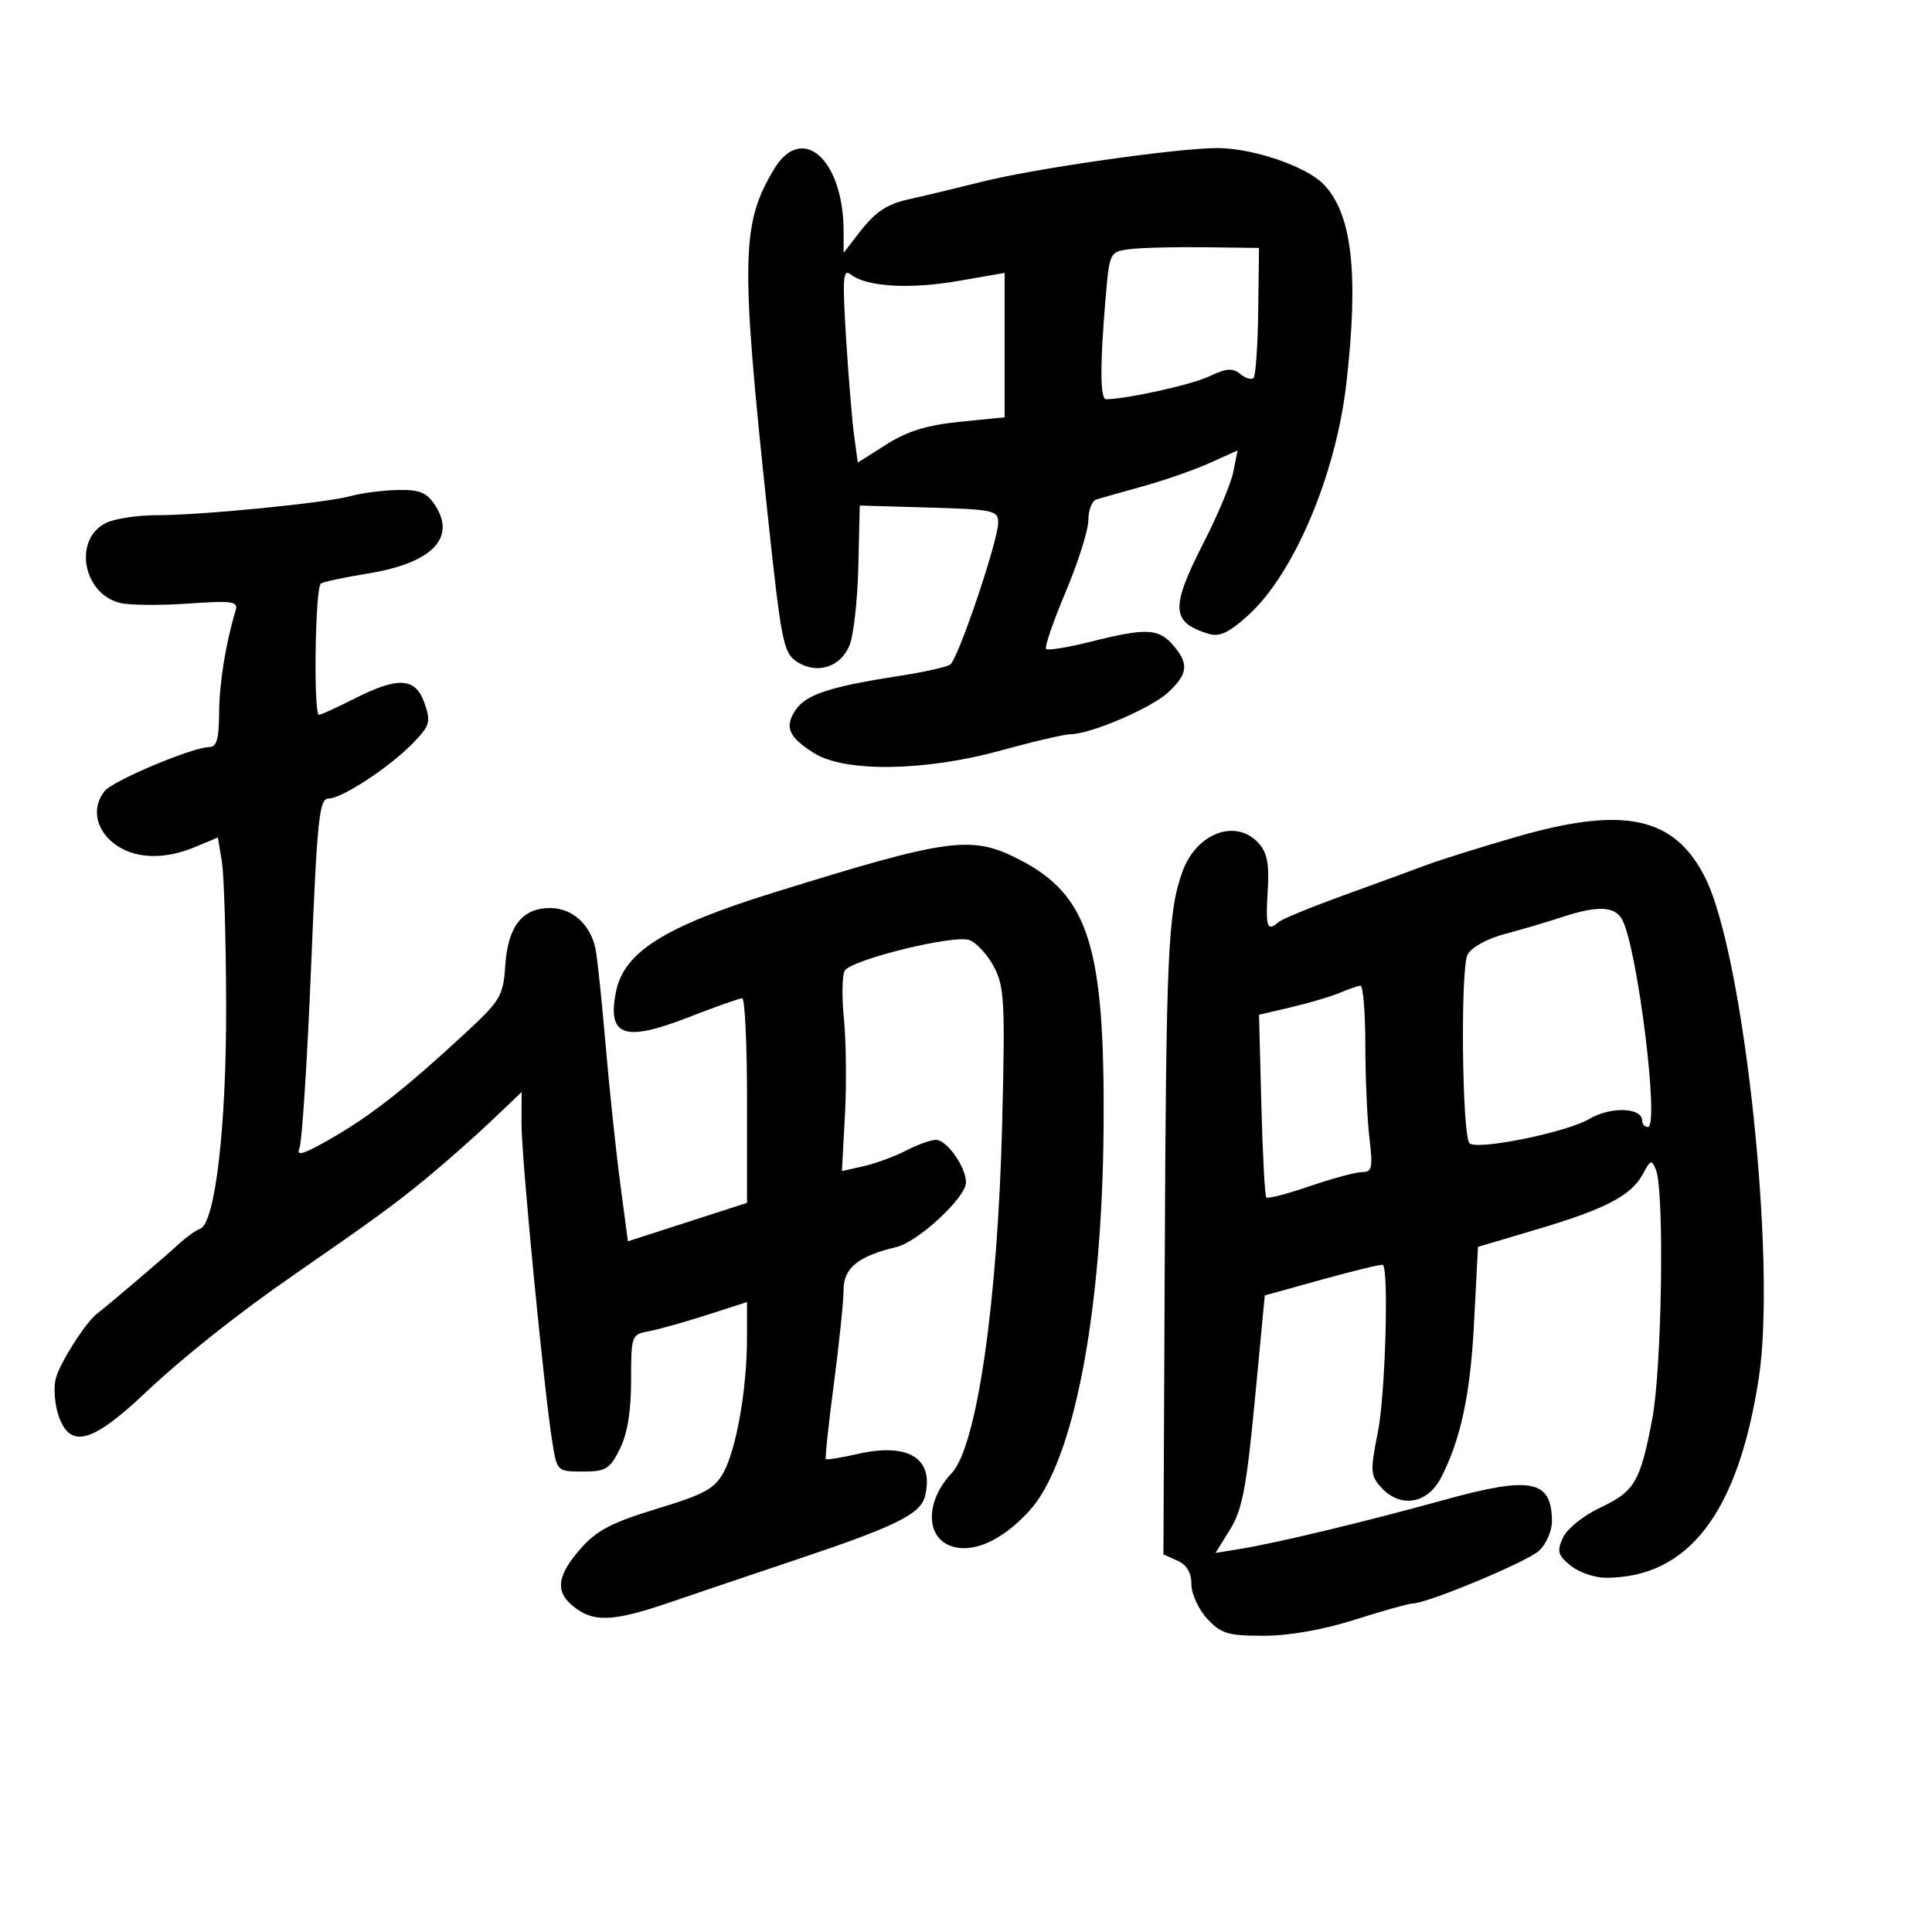 <svg xmlns="http://www.w3.org/2000/svg" width="300" height="300" viewBox="0 0 300 300" version="1.1">
	<path d="M 120.203 26.250 C 115.084 34.736, 114.981 40.245, 119.193 79.798 C 121.311 99.681, 121.646 101.377, 123.733 102.744 C 126.823 104.769, 130.493 103.638, 131.907 100.225 C 132.545 98.684, 133.164 93.166, 133.283 87.962 L 133.500 78.500 144.250 78.812 C 154.275 79.104, 155 79.261, 155 81.150 C 155 83.932, 148.780 102.335, 147.548 103.197 C 147 103.581, 143.390 104.381, 139.526 104.975 C 129.067 106.583, 125.234 107.828, 123.612 110.144 C 121.731 112.828, 122.421 114.479, 126.467 116.980 C 131.299 119.966, 143.747 119.765, 155.507 116.512 C 160.453 115.144, 165.271 114.019, 166.212 114.012 C 169.353 113.990, 178.736 109.974, 181.385 107.519 C 184.486 104.645, 184.648 103.053, 182.133 100.153 C 179.894 97.571, 177.938 97.491, 169.419 99.631 C 165.849 100.527, 162.707 101.041, 162.438 100.771 C 162.169 100.502, 163.535 96.519, 165.474 91.921 C 167.413 87.323, 169 82.295, 169 80.749 C 169 79.203, 169.563 77.763, 170.250 77.551 C 170.938 77.338, 174.200 76.418, 177.500 75.505 C 180.800 74.592, 185.451 72.967, 187.836 71.894 L 192.172 69.943 191.520 73.221 C 191.162 75.025, 189.098 79.965, 186.934 84.199 C 181.707 94.429, 181.824 96.629, 187.693 98.427 C 189.353 98.935, 190.835 98.241, 193.794 95.568 C 200.915 89.133, 207.422 73.783, 209.058 59.555 C 211.029 42.420, 209.934 33.025, 205.443 28.534 C 202.686 25.777, 194.487 23.003, 189.068 22.994 C 182.881 22.984, 160.830 26.133, 152.500 28.216 C 148.100 29.316, 143.150 30.505, 141.500 30.858 C 137.657 31.680, 135.951 32.818, 133.214 36.385 L 131 39.270 130.994 35.885 C 130.976 24.765, 124.556 19.033, 120.203 26.250 M 175.392 38.695 C 172.292 39.105, 172.283 39.124, 171.642 46.704 C 170.793 56.745, 170.830 62.001, 171.750 61.994 C 174.974 61.969, 185.027 59.740, 187.755 58.446 C 190.422 57.180, 191.419 57.102, 192.582 58.068 C 193.389 58.737, 194.318 59.015, 194.648 58.685 C 194.978 58.355, 195.305 53.679, 195.374 48.293 L 195.500 38.500 187 38.392 C 182.325 38.333, 177.102 38.469, 175.392 38.695 M 131.377 52.500 C 131.753 58.550, 132.317 65.374, 132.631 67.664 L 133.201 71.828 137.643 69.011 C 140.888 66.954, 143.960 66.006, 149.042 65.496 L 156 64.797 156 53.586 L 156 42.376 148.750 43.634 C 141.217 44.941, 134.512 44.530, 132.097 42.614 C 130.902 41.666, 130.795 43.135, 131.377 52.500 M 54.500 77.022 C 50.705 78.086, 31.342 80, 24.373 80 C 21.470 80, 17.970 80.512, 16.596 81.138 C 11.350 83.529, 12.747 92.145, 18.621 93.620 C 20.048 93.978, 24.784 94.026, 29.146 93.727 C 36.212 93.243, 37.022 93.365, 36.575 94.842 C 35.039 99.926, 34.046 106.119, 34.024 110.750 C 34.006 114.723, 33.638 116, 32.511 116 C 29.951 116, 17.563 121.206, 16.250 122.833 C 14.230 125.336, 14.806 128.702, 17.635 130.927 C 20.734 133.365, 25.362 133.582, 30.294 131.522 L 33.832 130.044 34.449 133.772 C 34.789 135.822, 35.089 145.825, 35.117 156 C 35.169 174.982, 33.410 190.030, 31.047 190.818 C 30.405 191.032, 28.835 192.173, 27.558 193.353 C 25.463 195.290, 16.688 202.761, 15.054 204 C 13.277 205.347, 9.191 211.803, 8.642 214.131 C 8.301 215.579, 8.511 218.166, 9.109 219.881 C 10.891 224.995, 14.270 224.099, 22.500 216.331 C 28.457 210.708, 36.888 204.013, 45.624 197.969 C 57.850 189.510, 61.254 187.031, 66 183.131 C 69.025 180.645, 73.638 176.578, 76.250 174.093 L 81 169.575 80.982 174.538 C 80.963 179.658, 84.486 216.023, 85.774 224 C 86.494 228.462, 86.534 228.500, 90.500 228.500 C 94.072 228.500, 94.687 228.125, 96.248 225 C 97.422 222.651, 97.997 219.154, 97.998 214.363 C 98 207.370, 98.055 207.217, 100.750 206.714 C 102.263 206.432, 106.313 205.297, 109.750 204.192 L 116 202.183 115.994 207.842 C 115.986 215.576, 114.370 224.873, 112.392 228.559 C 110.991 231.171, 109.470 232.008, 102.003 234.282 C 94.963 236.425, 92.645 237.640, 90.128 240.507 C 86.592 244.535, 86.201 246.999, 88.750 249.204 C 91.949 251.972, 94.960 251.908, 103.818 248.884 C 108.593 247.254, 117.675 244.185, 124 242.064 C 139.060 237.015, 142.937 235.100, 143.621 232.372 C 145.103 226.468, 141.101 223.953, 133.126 225.778 C 130.583 226.360, 128.383 226.717, 128.237 226.570 C 128.091 226.424, 128.649 221.174, 129.478 214.902 C 130.306 208.631, 130.987 202.049, 130.992 200.276 C 131 196.880, 133.256 195.058, 139.220 193.629 C 142.569 192.826, 150 185.927, 150 183.620 C 150 181.211, 147.033 177, 145.335 177 C 144.546 177, 142.461 177.746, 140.700 178.659 C 138.940 179.571, 135.977 180.662, 134.116 181.084 L 130.731 181.850 131.201 173.175 C 131.460 168.404, 131.390 161.674, 131.046 158.219 C 130.702 154.764, 130.758 151.391, 131.172 150.722 C 132.231 149.009, 148.072 145.110, 150.500 145.965 C 151.600 146.352, 153.318 148.206, 154.319 150.085 C 155.964 153.174, 156.087 155.505, 155.615 174.500 C 154.926 202.205, 151.689 224.610, 147.777 228.747 C 143.769 232.985, 143.656 238.539, 147.548 240.018 C 150.937 241.307, 155.500 239.308, 159.790 234.656 C 166.684 227.179, 171.151 204.160, 171.364 175 C 171.570 146.917, 169.064 138.993, 158.220 133.437 C 150.838 129.654, 147.379 130.125, 120 138.642 C 103.167 143.879, 96.882 147.839, 95.653 153.985 C 94.268 160.908, 96.901 161.855, 106.816 157.998 C 111.042 156.354, 114.838 155.007, 115.250 155.005 C 115.662 155.002, 116 162.150, 116 170.889 L 116 186.778 106.750 189.765 L 97.500 192.751 96.293 183.625 C 95.629 178.606, 94.604 168.875, 94.016 162 C 93.429 155.125, 92.724 148.481, 92.451 147.235 C 91.631 143.493, 88.824 141, 85.433 141 C 81.084 141, 78.872 143.835, 78.457 149.939 C 78.136 154.664, 77.721 155.364, 72.235 160.443 C 63.003 168.990, 57.591 173.241, 51.458 176.763 C 47.080 179.277, 45.943 179.621, 46.501 178.263 C 46.900 177.293, 47.710 164.688, 48.302 150.250 C 49.253 127.026, 49.566 124, 51.017 124 C 53.108 124, 60.670 119.006, 64.262 115.252 C 66.759 112.643, 66.917 112.061, 65.914 109.183 C 64.522 105.191, 61.860 105.024, 55 108.500 C 52.287 109.875, 49.827 111, 49.533 111 C 48.652 111, 48.934 91.159, 49.823 90.609 C 50.276 90.330, 53.533 89.636, 57.062 89.067 C 67.045 87.460, 70.905 83.556, 67.560 78.451 C 66.254 76.457, 65.165 76.017, 61.727 76.090 C 59.402 76.140, 56.150 76.559, 54.500 77.022 M 235.500 129.937 C 230 131.525, 223.700 133.497, 221.500 134.319 C 219.300 135.141, 213.450 137.282, 208.500 139.077 C 203.550 140.872, 199.073 142.714, 198.550 143.170 C 196.764 144.730, 196.500 143.998, 196.846 138.437 C 197.111 134.187, 196.778 132.412, 195.441 130.935 C 191.909 127.032, 185.744 129.354, 183.591 135.399 C 181.356 141.671, 181.074 147.963, 180.858 196.434 L 180.657 241.368 182.829 242.337 C 184.282 242.985, 185 244.199, 185 246.007 C 185 247.492, 186.104 249.899, 187.452 251.354 C 189.605 253.677, 190.675 254, 196.214 254 C 200.178 254, 205.454 253.070, 210.401 251.500 C 214.733 250.125, 218.733 249, 219.289 249 C 221.584 249, 237.137 242.521, 238.993 240.792 C 240.097 239.763, 240.993 237.702, 240.985 236.211 C 240.948 229.800, 237.777 229.169, 224.310 232.891 C 212.010 236.291, 198.328 239.580, 192.626 240.507 L 188.752 241.137 191.020 237.468 C 192.894 234.435, 193.558 230.963, 194.843 217.476 L 196.397 201.154 205.434 198.646 C 210.404 197.266, 214.595 196.261, 214.746 196.413 C 215.667 197.334, 215.096 216.621, 213.981 222.224 C 212.746 228.434, 212.784 229.103, 214.477 230.974 C 217.415 234.221, 221.638 233.548, 223.738 229.500 C 226.807 223.582, 228.310 216.585, 228.881 205.557 L 229.500 193.614 238.750 190.864 C 249.407 187.695, 253.321 185.638, 255.132 182.254 C 256.305 180.061, 256.484 180.009, 257.140 181.673 C 258.472 185.055, 258.058 212.523, 256.555 220.374 C 254.684 230.157, 253.826 231.601, 248.366 234.168 C 245.838 235.356, 243.319 237.401, 242.695 238.770 C 241.727 240.894, 241.893 241.495, 243.897 243.117 C 245.175 244.153, 247.634 244.997, 249.361 244.994 C 262.195 244.972, 269.879 234.941, 273.103 214 C 275.884 195.941, 270.803 148.369, 264.809 136.340 C 260.060 126.812, 252.238 125.103, 235.500 129.937 M 242.500 142.423 C 240.300 143.153, 236.344 144.320, 233.710 145.017 C 230.945 145.747, 228.481 147.101, 227.884 148.218 C 226.756 150.324, 227.025 176.366, 228.186 177.522 C 229.331 178.663, 243.280 175.834, 246.781 173.751 C 250.069 171.794, 255 171.955, 255 174.019 C 255 174.559, 255.398 175, 255.885 175 C 257.711 175, 254.273 147.246, 251.896 142.806 C 250.765 140.692, 248.049 140.581, 242.500 142.423 M 208 154.177 C 206.625 154.755, 203.250 155.755, 200.500 156.399 L 195.500 157.570 195.861 171.535 C 196.060 179.216, 196.405 185.695, 196.628 185.934 C 196.852 186.173, 199.898 185.385, 203.399 184.184 C 206.899 182.983, 210.554 182, 211.521 182 C 213.055 182, 213.198 181.332, 212.648 176.750 C 212.301 173.863, 212.013 167.338, 212.009 162.250 C 212.004 157.162, 211.662 153.029, 211.250 153.063 C 210.838 153.098, 209.375 153.599, 208 154.177" stroke="none" fill="black" fill-rule="evenodd"/>
</svg>